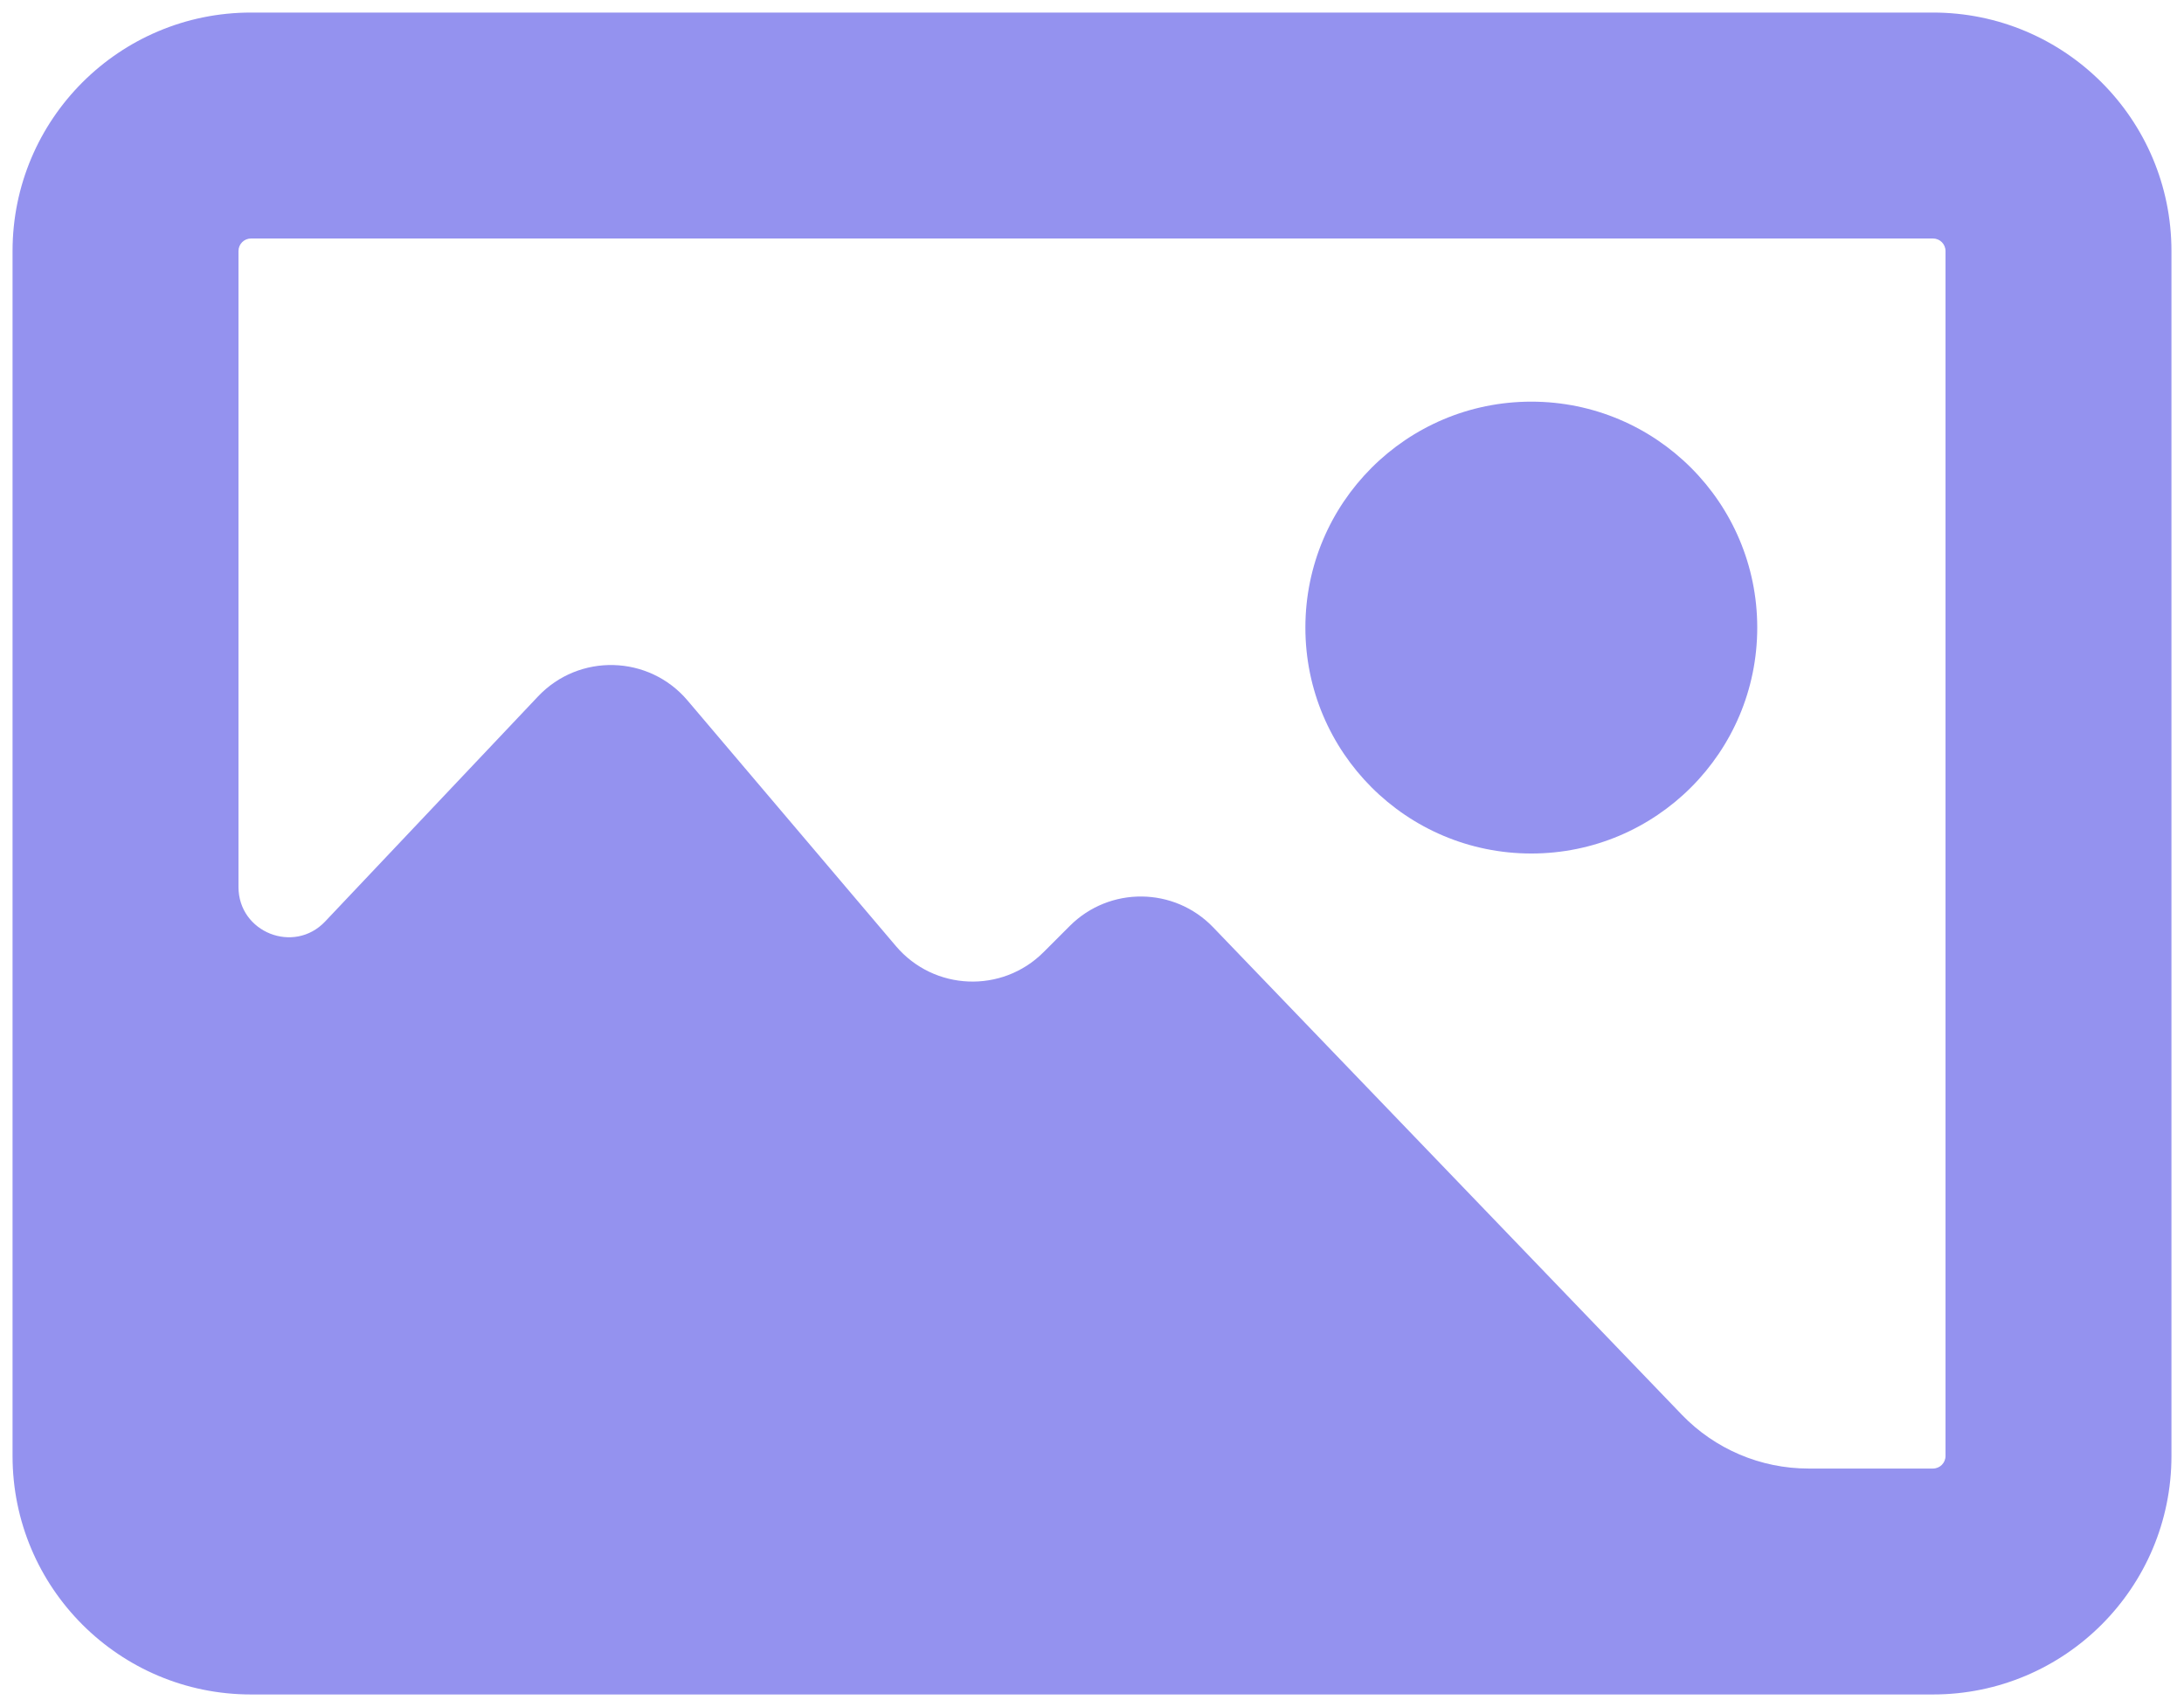 <svg width="87" height="68" viewBox="0 0 87 68" fill="none" xmlns="http://www.w3.org/2000/svg">
<path d="M61 34C65.971 34 70 29.971 70 25C70 20.029 65.971 16 61 16C56.029 16 52 20.029 52 25C52 29.971 56.029 34 61 34Z" fill="#9492ef"/>
<path fill-rule="evenodd" clip-rule="evenodd" d="M0.5 10C0.5 4.753 4.753 0.5 10 0.5H77C82.247 0.5 86.5 4.753 86.5 10V58C86.5 63.247 82.247 67.5 77 67.5H10C4.753 67.5 0.5 63.247 0.5 58V10ZM10 9.5C9.724 9.5 9.5 9.724 9.5 10V35.333C9.5 37.141 11.71 38.021 12.953 36.707L21.432 27.743C23.069 26.012 25.847 26.087 27.388 27.904L35.691 37.69C37.204 39.472 39.916 39.584 41.57 37.93L42.616 36.884C44.199 35.301 46.775 35.326 48.327 36.94L66.992 56.352C68.312 57.724 70.134 58.5 72.038 58.5H77C77.276 58.5 77.5 58.276 77.5 58V10C77.5 9.724 77.276 9.5 77 9.5H10Z" fill="#9492ef"/>
</svg>
